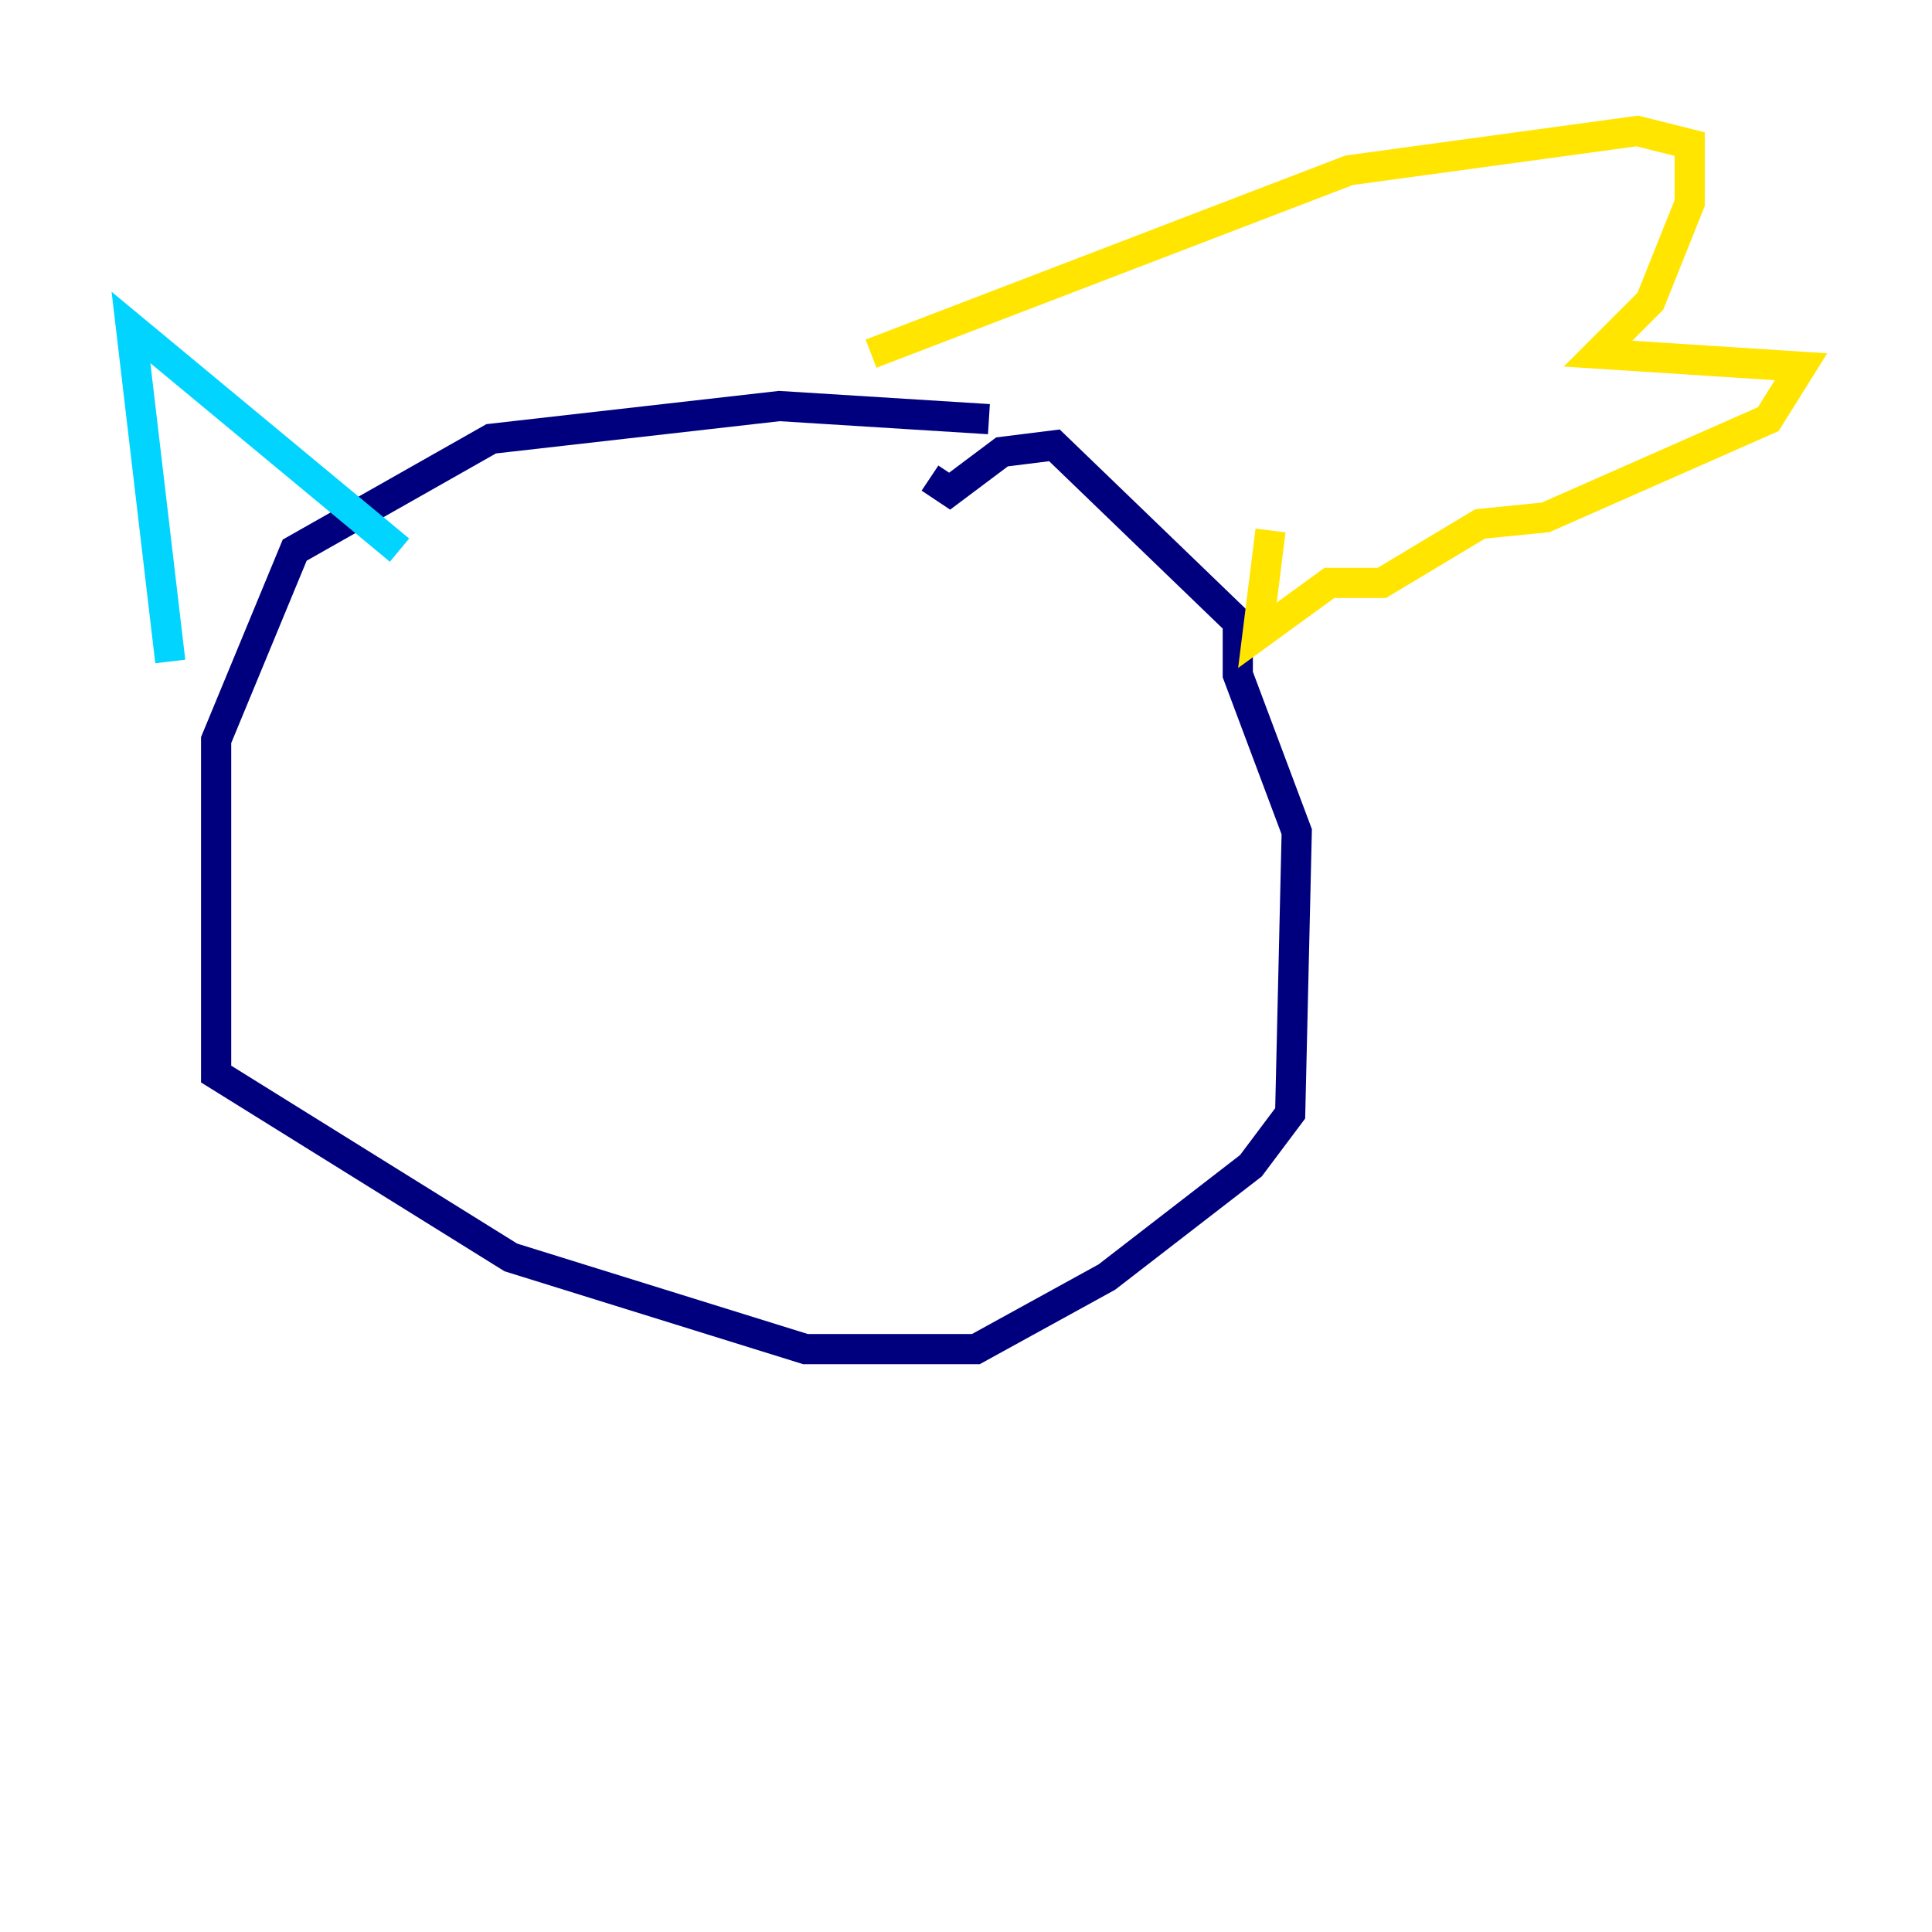 <?xml version="1.0" encoding="utf-8" ?>
<svg baseProfile="tiny" height="128" version="1.2" viewBox="0,0,128,128" width="128" xmlns="http://www.w3.org/2000/svg" xmlns:ev="http://www.w3.org/2001/xml-events" xmlns:xlink="http://www.w3.org/1999/xlink"><defs /><polyline fill="none" points="65.519,27.77 51.634,26.902 32.542,29.071 19.525,36.447 14.319,49.031 14.319,71.159 33.844,83.308 53.37,89.383 64.651,89.383 73.329,84.61 82.875,77.234 85.478,73.763 85.912,55.105 82.007,44.691 82.007,41.22 69.858,29.505 66.386,29.939 62.915,32.542 61.614,31.675" stroke="#00007f" stroke-width="2" /><polyline fill="none" points="11.281,43.824 8.678,21.695 26.468,36.447" stroke="#00d4ff" stroke-width="2" /><polyline fill="none" points="57.709,23.43 89.383,11.281 108.475,8.678 111.946,9.546 111.946,13.451 109.342,19.959 105.871,23.43 119.322,24.298 117.153,27.77 102.4,34.278 98.061,34.712 91.552,38.617 88.081,38.617 83.308,42.088 84.176,35.146" stroke="#ffe500" stroke-width="2" /><polyline fill="none" points="29.071,49.464 29.071,49.464" stroke="#7f0000" stroke-width="2" /></svg>